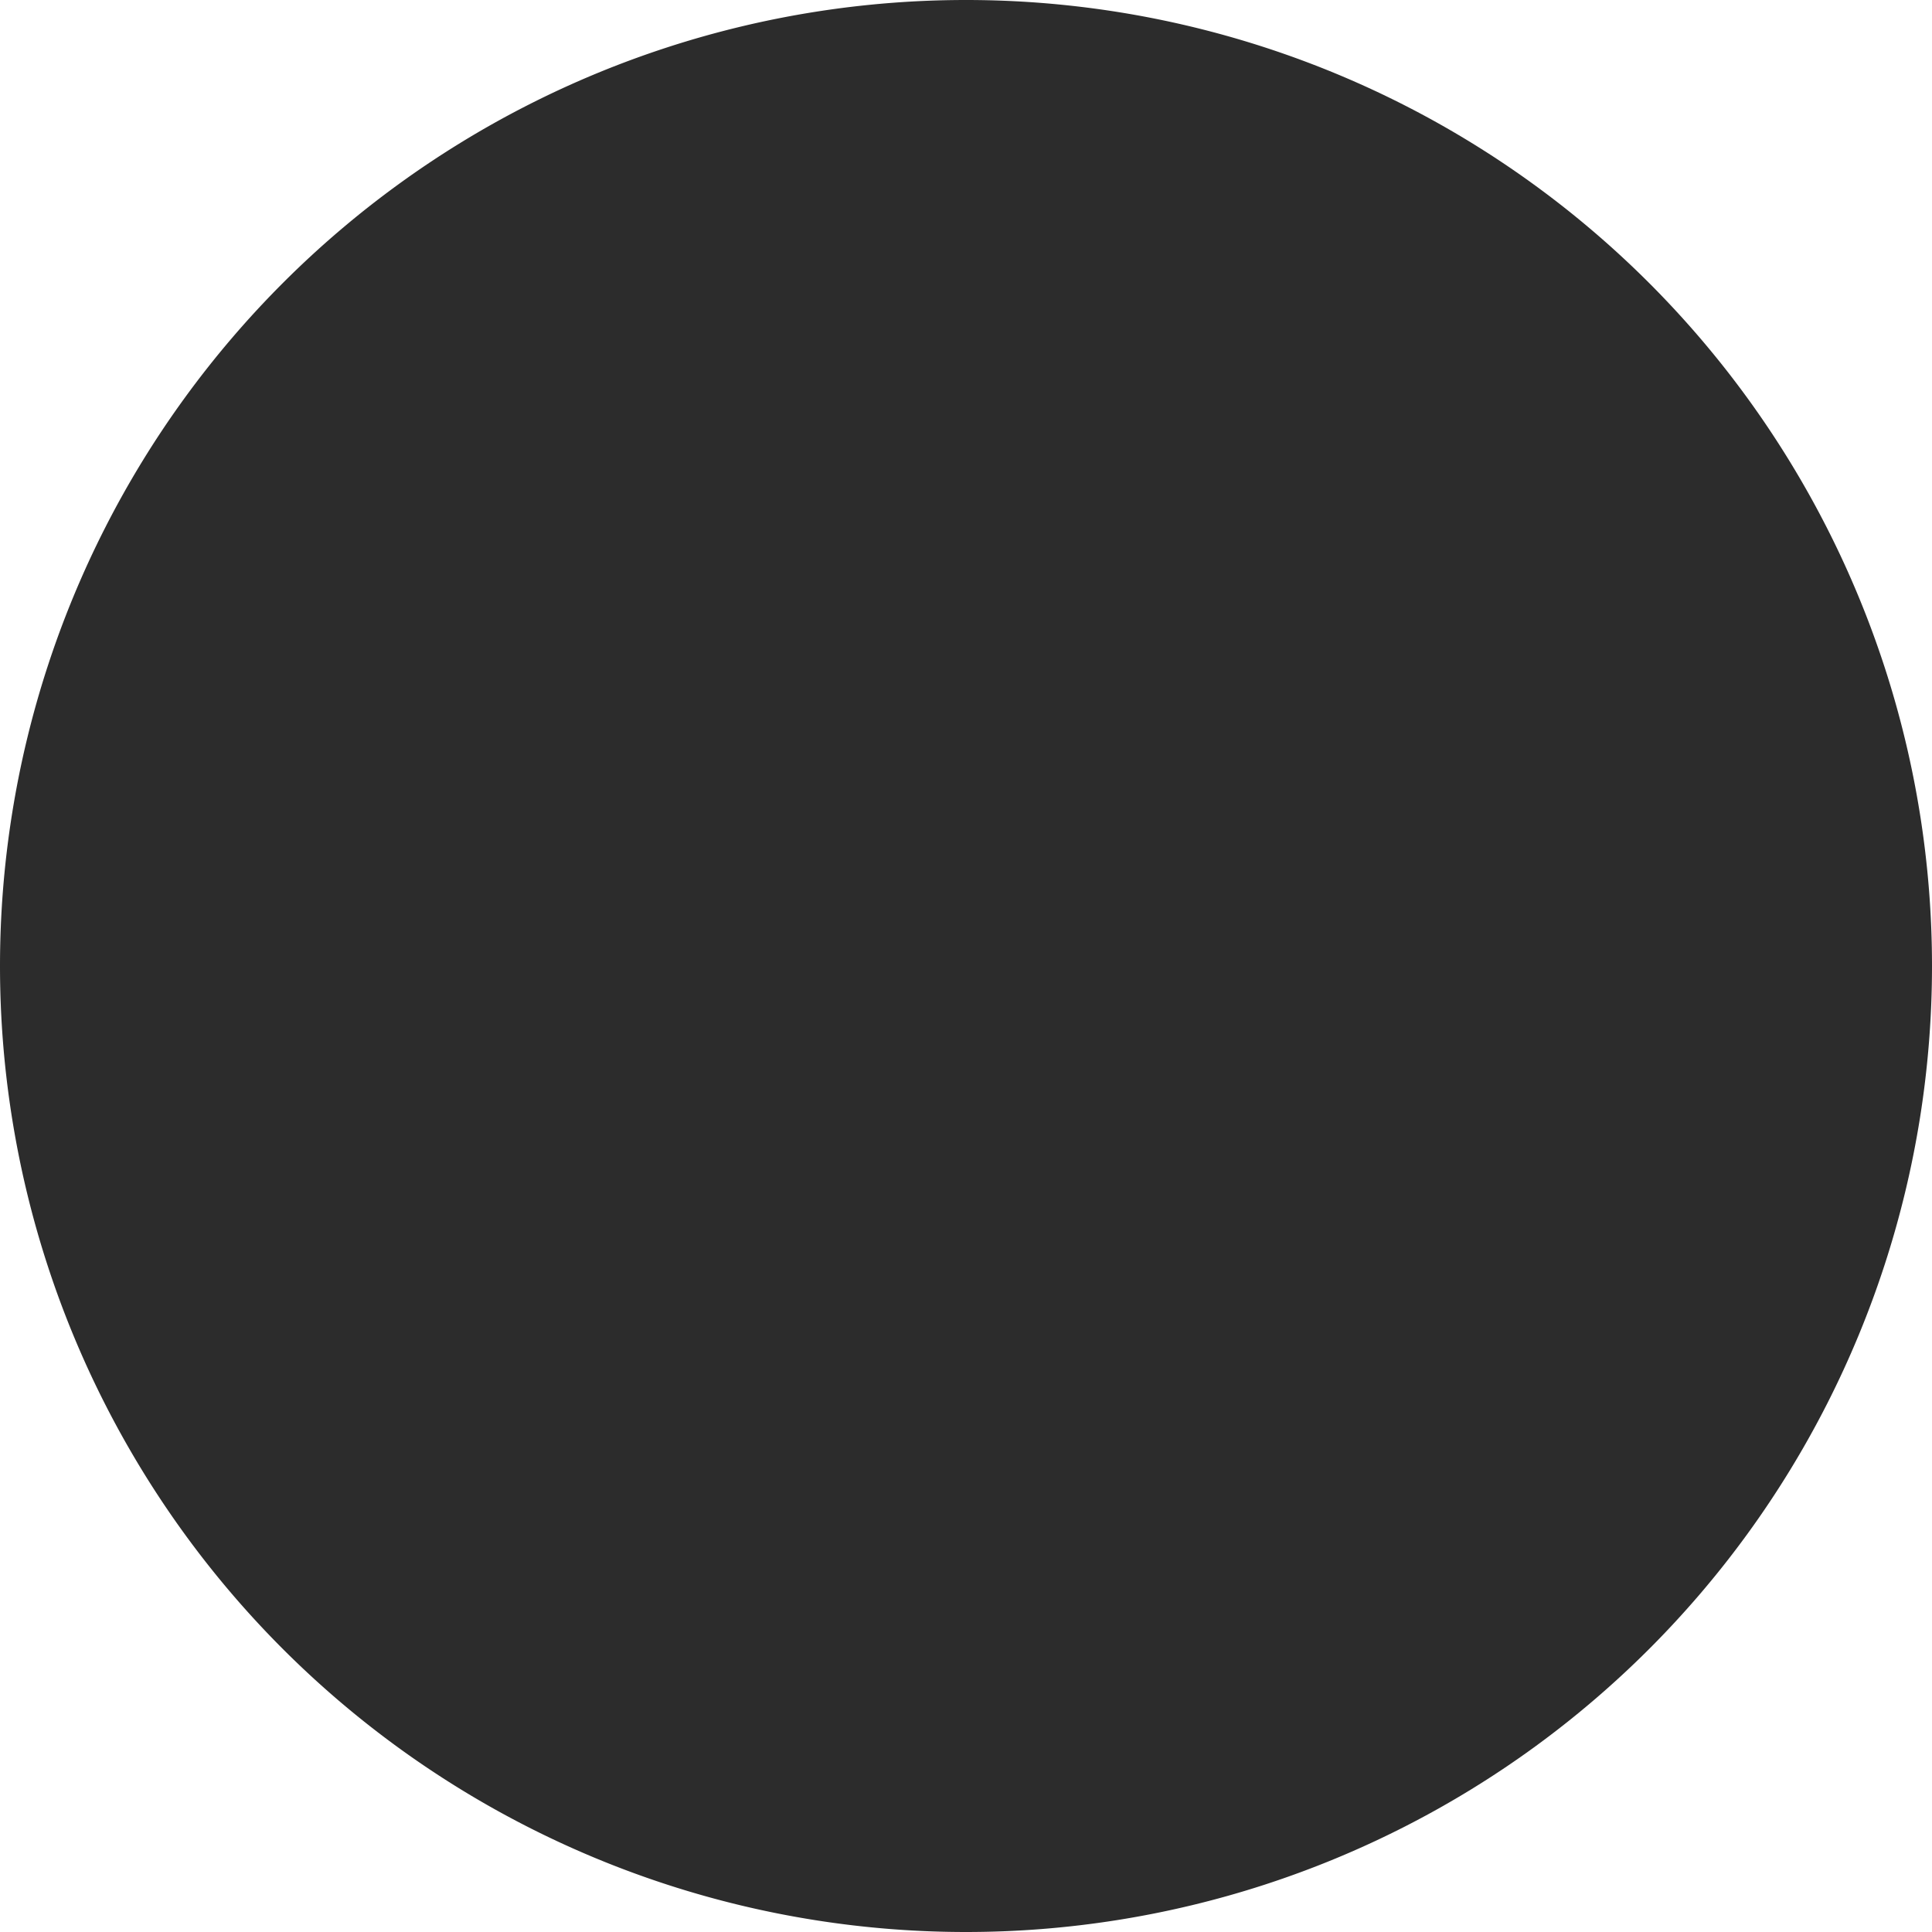 <?xml version="1.0" standalone="no"?><!DOCTYPE svg PUBLIC "-//W3C//DTD SVG 1.1//EN" "http://www.w3.org/Graphics/SVG/1.1/DTD/svg11.dtd"><svg t="1732206544397" class="icon" viewBox="0 0 1024 1024" version="1.1" xmlns="http://www.w3.org/2000/svg" p-id="37075" xmlns:xlink="http://www.w3.org/1999/xlink" width="200" height="200"><path d="M512 512m-512 0a23 23 0 1 0 1024 0 23 23 0 1 0-1024 0Z" fill="#2c2c2c" p-id="37076"></path></svg>